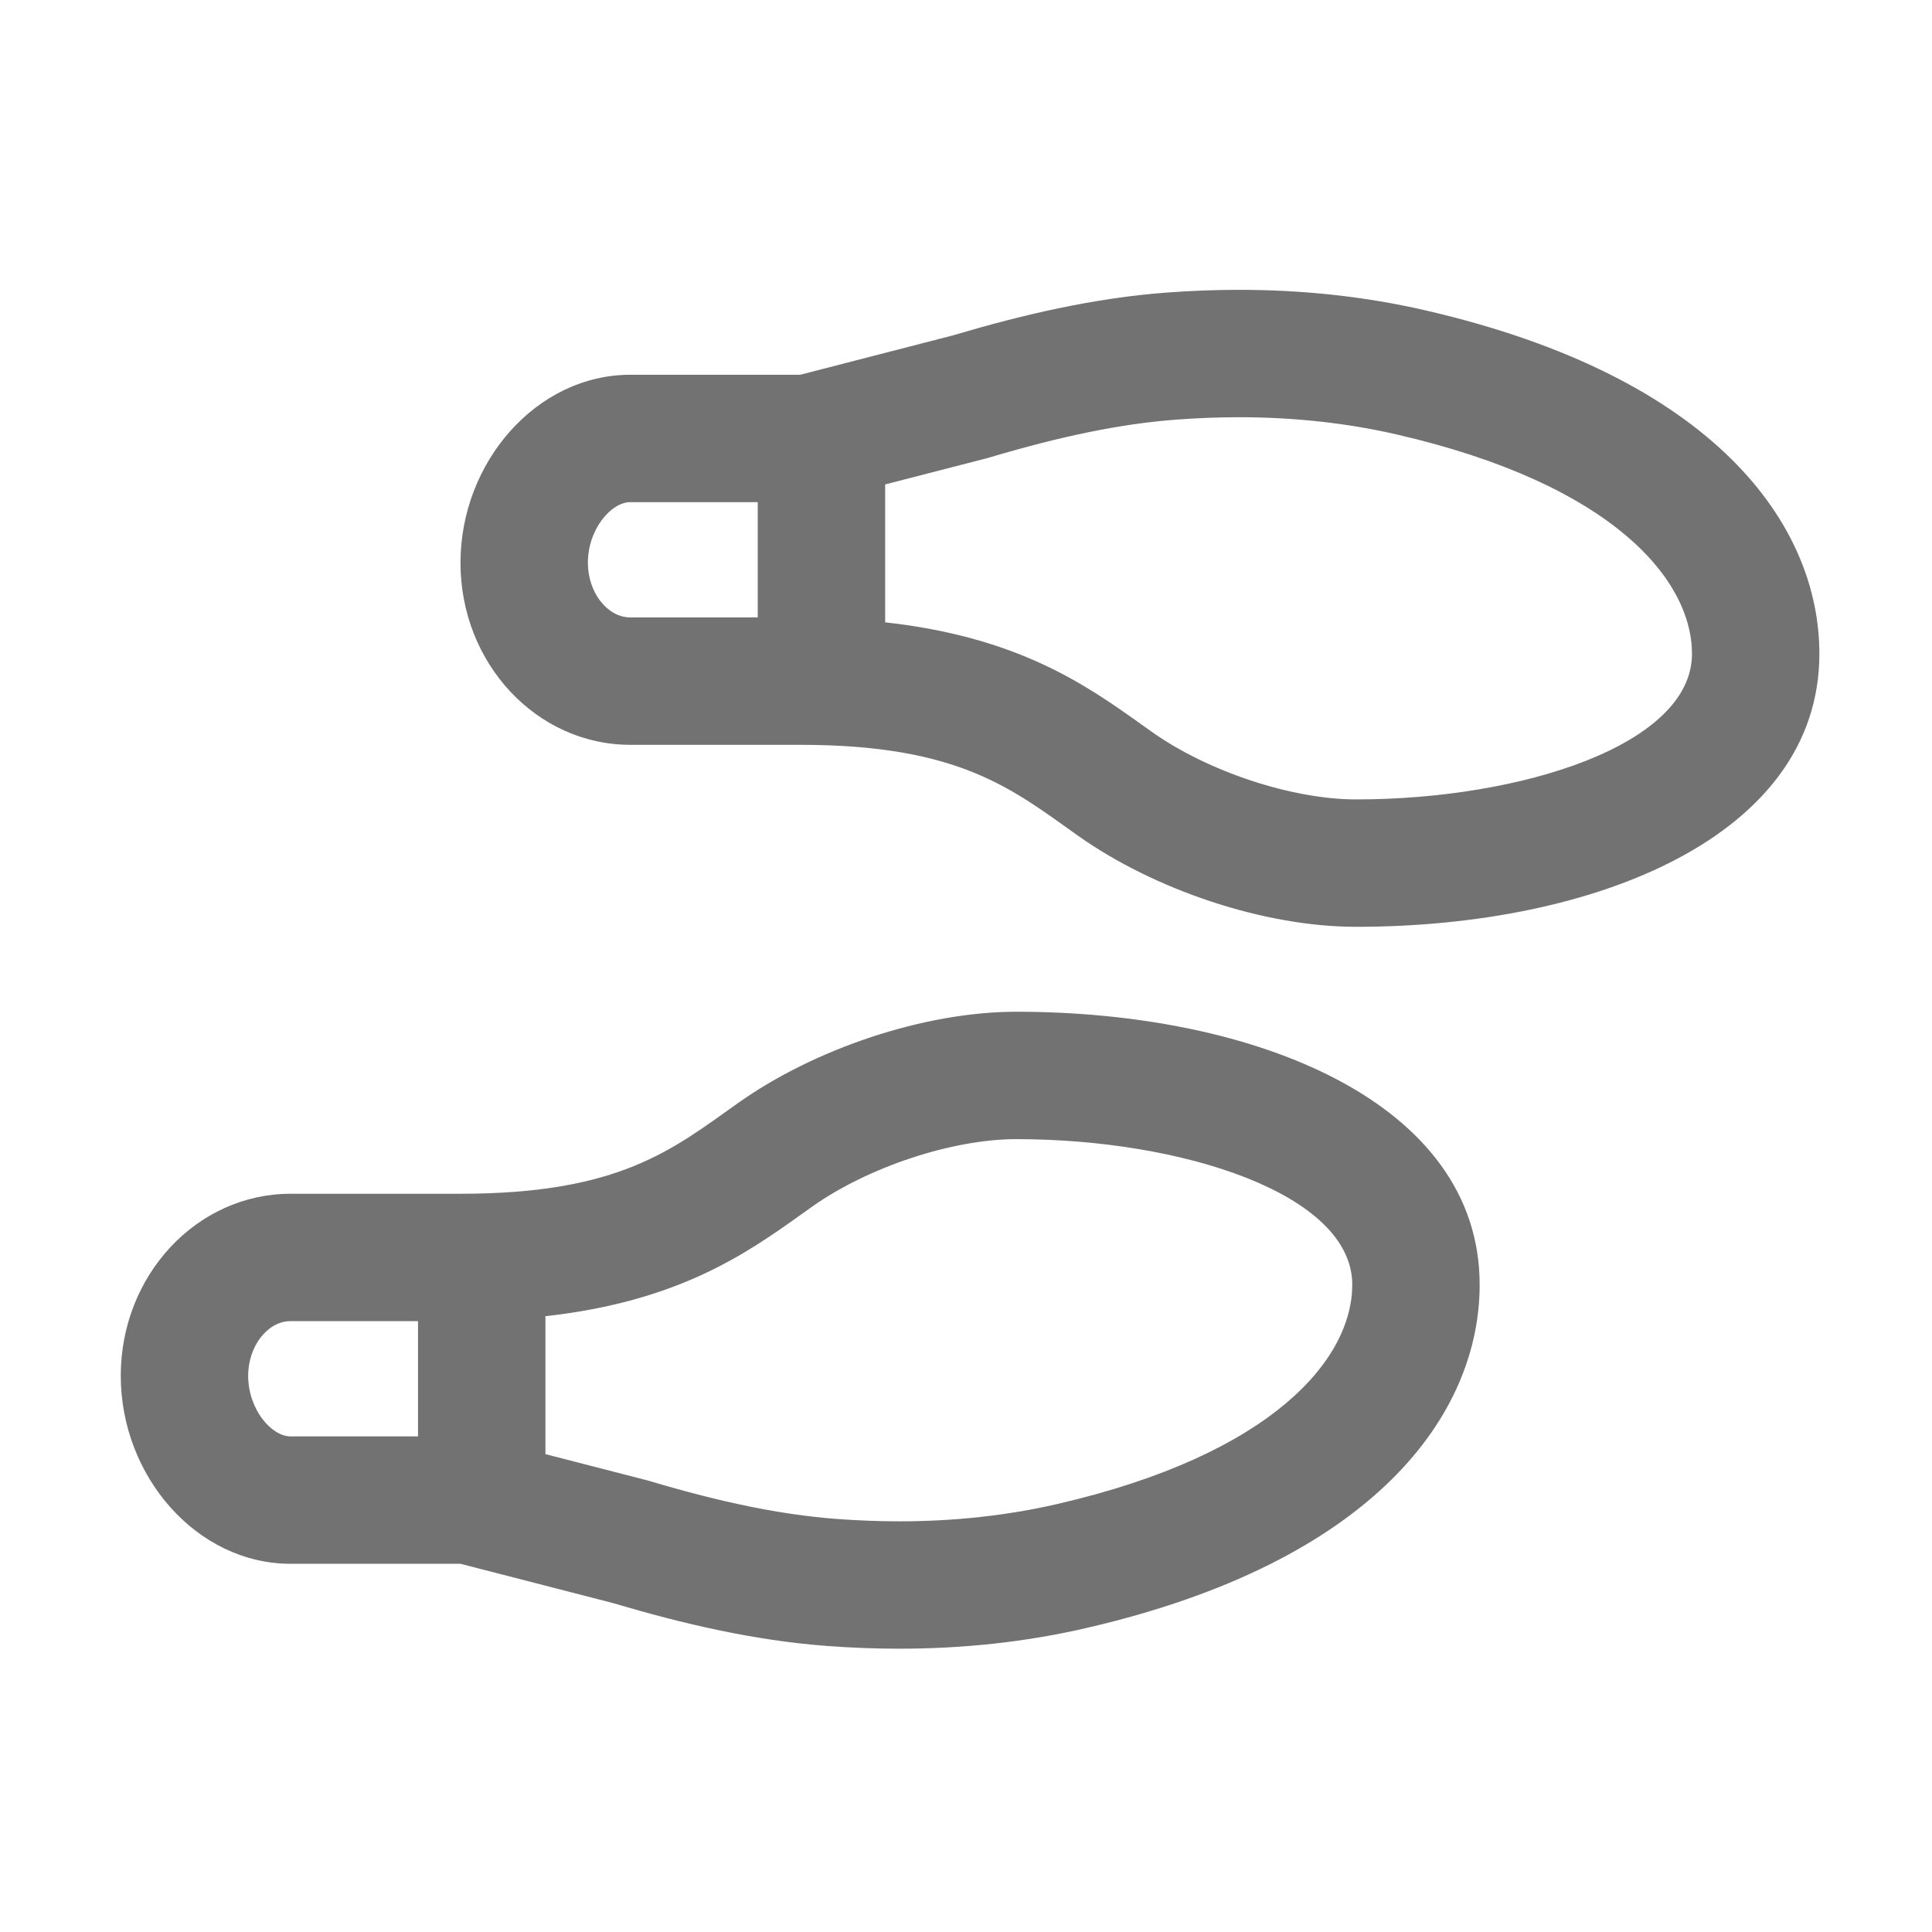 ﻿<?xml version='1.0' encoding='UTF-8'?>
<svg viewBox="-2 -4.8 31.997 32" xmlns="http://www.w3.org/2000/svg">
  <g transform="matrix(0.999, 0, 0, 0.999, 0, 0)">
    <g transform="matrix(0.044, 0, 0, 0.044, 0, 0)">
      <path d="M491.42, 7.7C468.38, 2.4 444.87, 0 421.3, 0C412.15, 0 402.99, 0.36 393.84, 1.05C366.54, 3.12 339.74, 9.38 313.53, 17.17L256, 32L192, 32C156.65, 32 128, 64.98 128, 102.86C128, 140.73 156.65, 171.43 192, 171.43L256, 171.43C316.2, 171.43 335.94, 188.16 360.73, 205.72C389.3, 225.94 430.54, 240 465.46, 240C555.82, 240 640, 205.71 640, 137.14C640, 88.69 600.9, 32.89 491.42, 7.7zM240, 123.43L192, 123.43C183.33, 123.43 176, 114.01 176, 102.86C176, 90.2 184.75, 80 192, 80L240, 80L240, 123.43zM465.46, 192C441.3, 192 409.64, 181.53 388.47, 166.54L384.39, 163.63C363.43, 148.66 337.85, 130.8 288.01, 125.28L288.01, 73.32L325.52, 63.66L326.38, 63.44L327.23, 63.19C354.76, 55 377.08, 50.47 397.49, 48.92C405.43, 48.32 413.37, 48 421.32, 48C442.03, 48 462.01, 50.18 480.68, 54.48C562.75, 73.37 592, 109.57 592, 137.14C592, 171.48 527.66, 192 465.46, 192zM337.46, 272C302.55, 272 261.3, 286.06 232.73, 306.29C207.94, 323.84 188.21, 340.58 128, 340.58L64, 340.58C28.65, 340.58 0, 371.28 0, 409.15C0, 447.02 28.65, 480 64, 480L128, 480L185.53, 494.82C211.74, 502.61 238.54, 508.87 265.84, 510.94C274.98, 511.63 284.15, 511.99 293.3, 511.99C316.87, 511.99 340.39, 509.59 363.42, 504.29C472.9, 479.11 512, 423.3 512, 374.86C512, 306.29 427.82, 272 337.46, 272zM112, 432L64, 432C56.75, 432 48, 421.8 48, 409.14C48, 397.99 55.33, 388.57 64, 388.57L112, 388.57L112, 432zM352.66, 457.52C333.98, 461.82 314.01, 464 293.3, 464C285.36, 464 277.41, 463.68 269.47, 463.08C249.07, 461.53 226.74, 457 199.21, 448.81L198.36, 448.56L197.5, 448.34L160, 438.68L160, 386.71C209.84, 381.19 235.43, 363.34 256.38, 348.37L260.46, 345.46C281.64, 330.47 313.3, 320 337.46, 320C399.66, 320 464, 340.52 464, 374.86C464, 402.43 434.75, 438.63 352.66, 457.52z" fill="#727272" fill-opacity="1" class="Black" />
    </g>
  </g>
</svg>